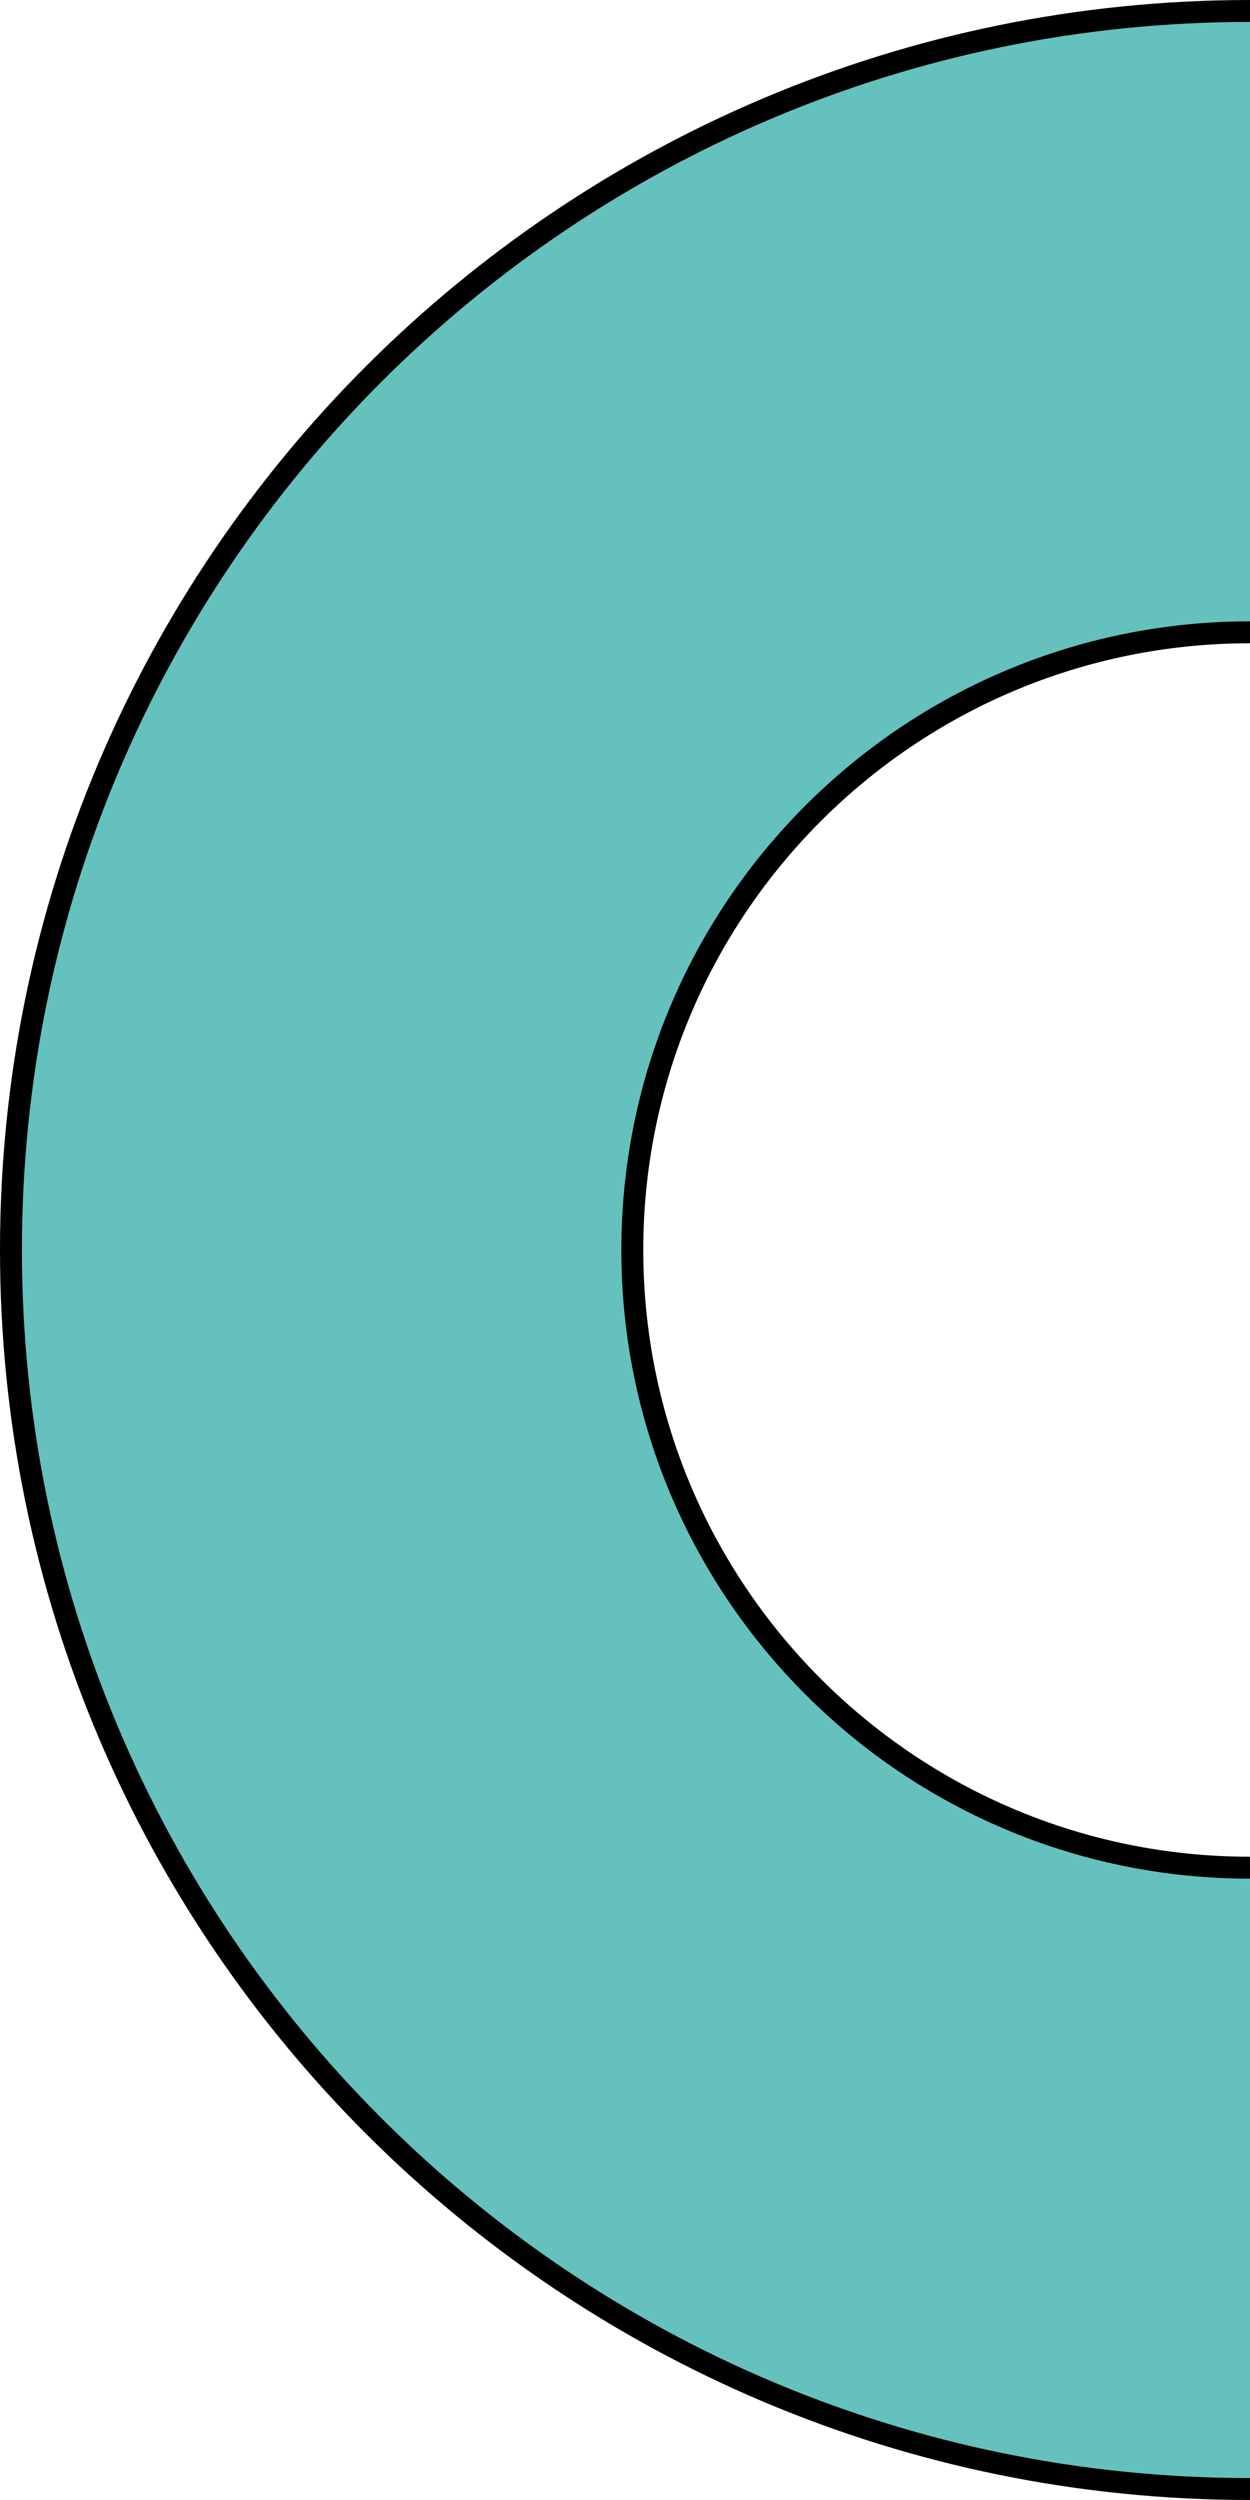 <?xml version="1.0" encoding="UTF-8"?>
<svg width="171px" height="342px" viewBox="0 0 171 342" version="1.1" xmlns="http://www.w3.org/2000/svg" xmlns:xlink="http://www.w3.org/1999/xlink">
    <!-- Generator: Sketch 60 (88103) - https://sketch.com -->
    <title>Combined Shape</title>
    <desc>Created with Sketch.</desc>
    <g id="v4" stroke="none" stroke-width="1" fill="none" fill-rule="evenodd">
        <g id="StaaS" transform="translate(-1269, -3412)" fill="#64C1BE" stroke="#000000" stroke-width="3">
            <path d="M1440,3413.5 C1346.388,3413.5 1270.5,3489.388 1270.5,3583 C1270.5,3676.612 1346.388,3752.5 1440,3752.5 C1533.612,3752.5 1609.5,3676.612 1609.5,3583 C1609.5,3489.388 1533.612,3413.5 1440,3413.5 Z M1440,3498.5 C1486.668,3498.5 1524.5,3536.332 1524.5,3583 C1524.5,3629.668 1486.668,3667.5 1440,3667.5 C1393.332,3667.5 1355.5,3629.668 1355.5,3583 C1355.5,3536.332 1393.332,3498.5 1440,3498.5 Z" id="Combined-Shape"></path>
        </g>
    </g>
</svg>
